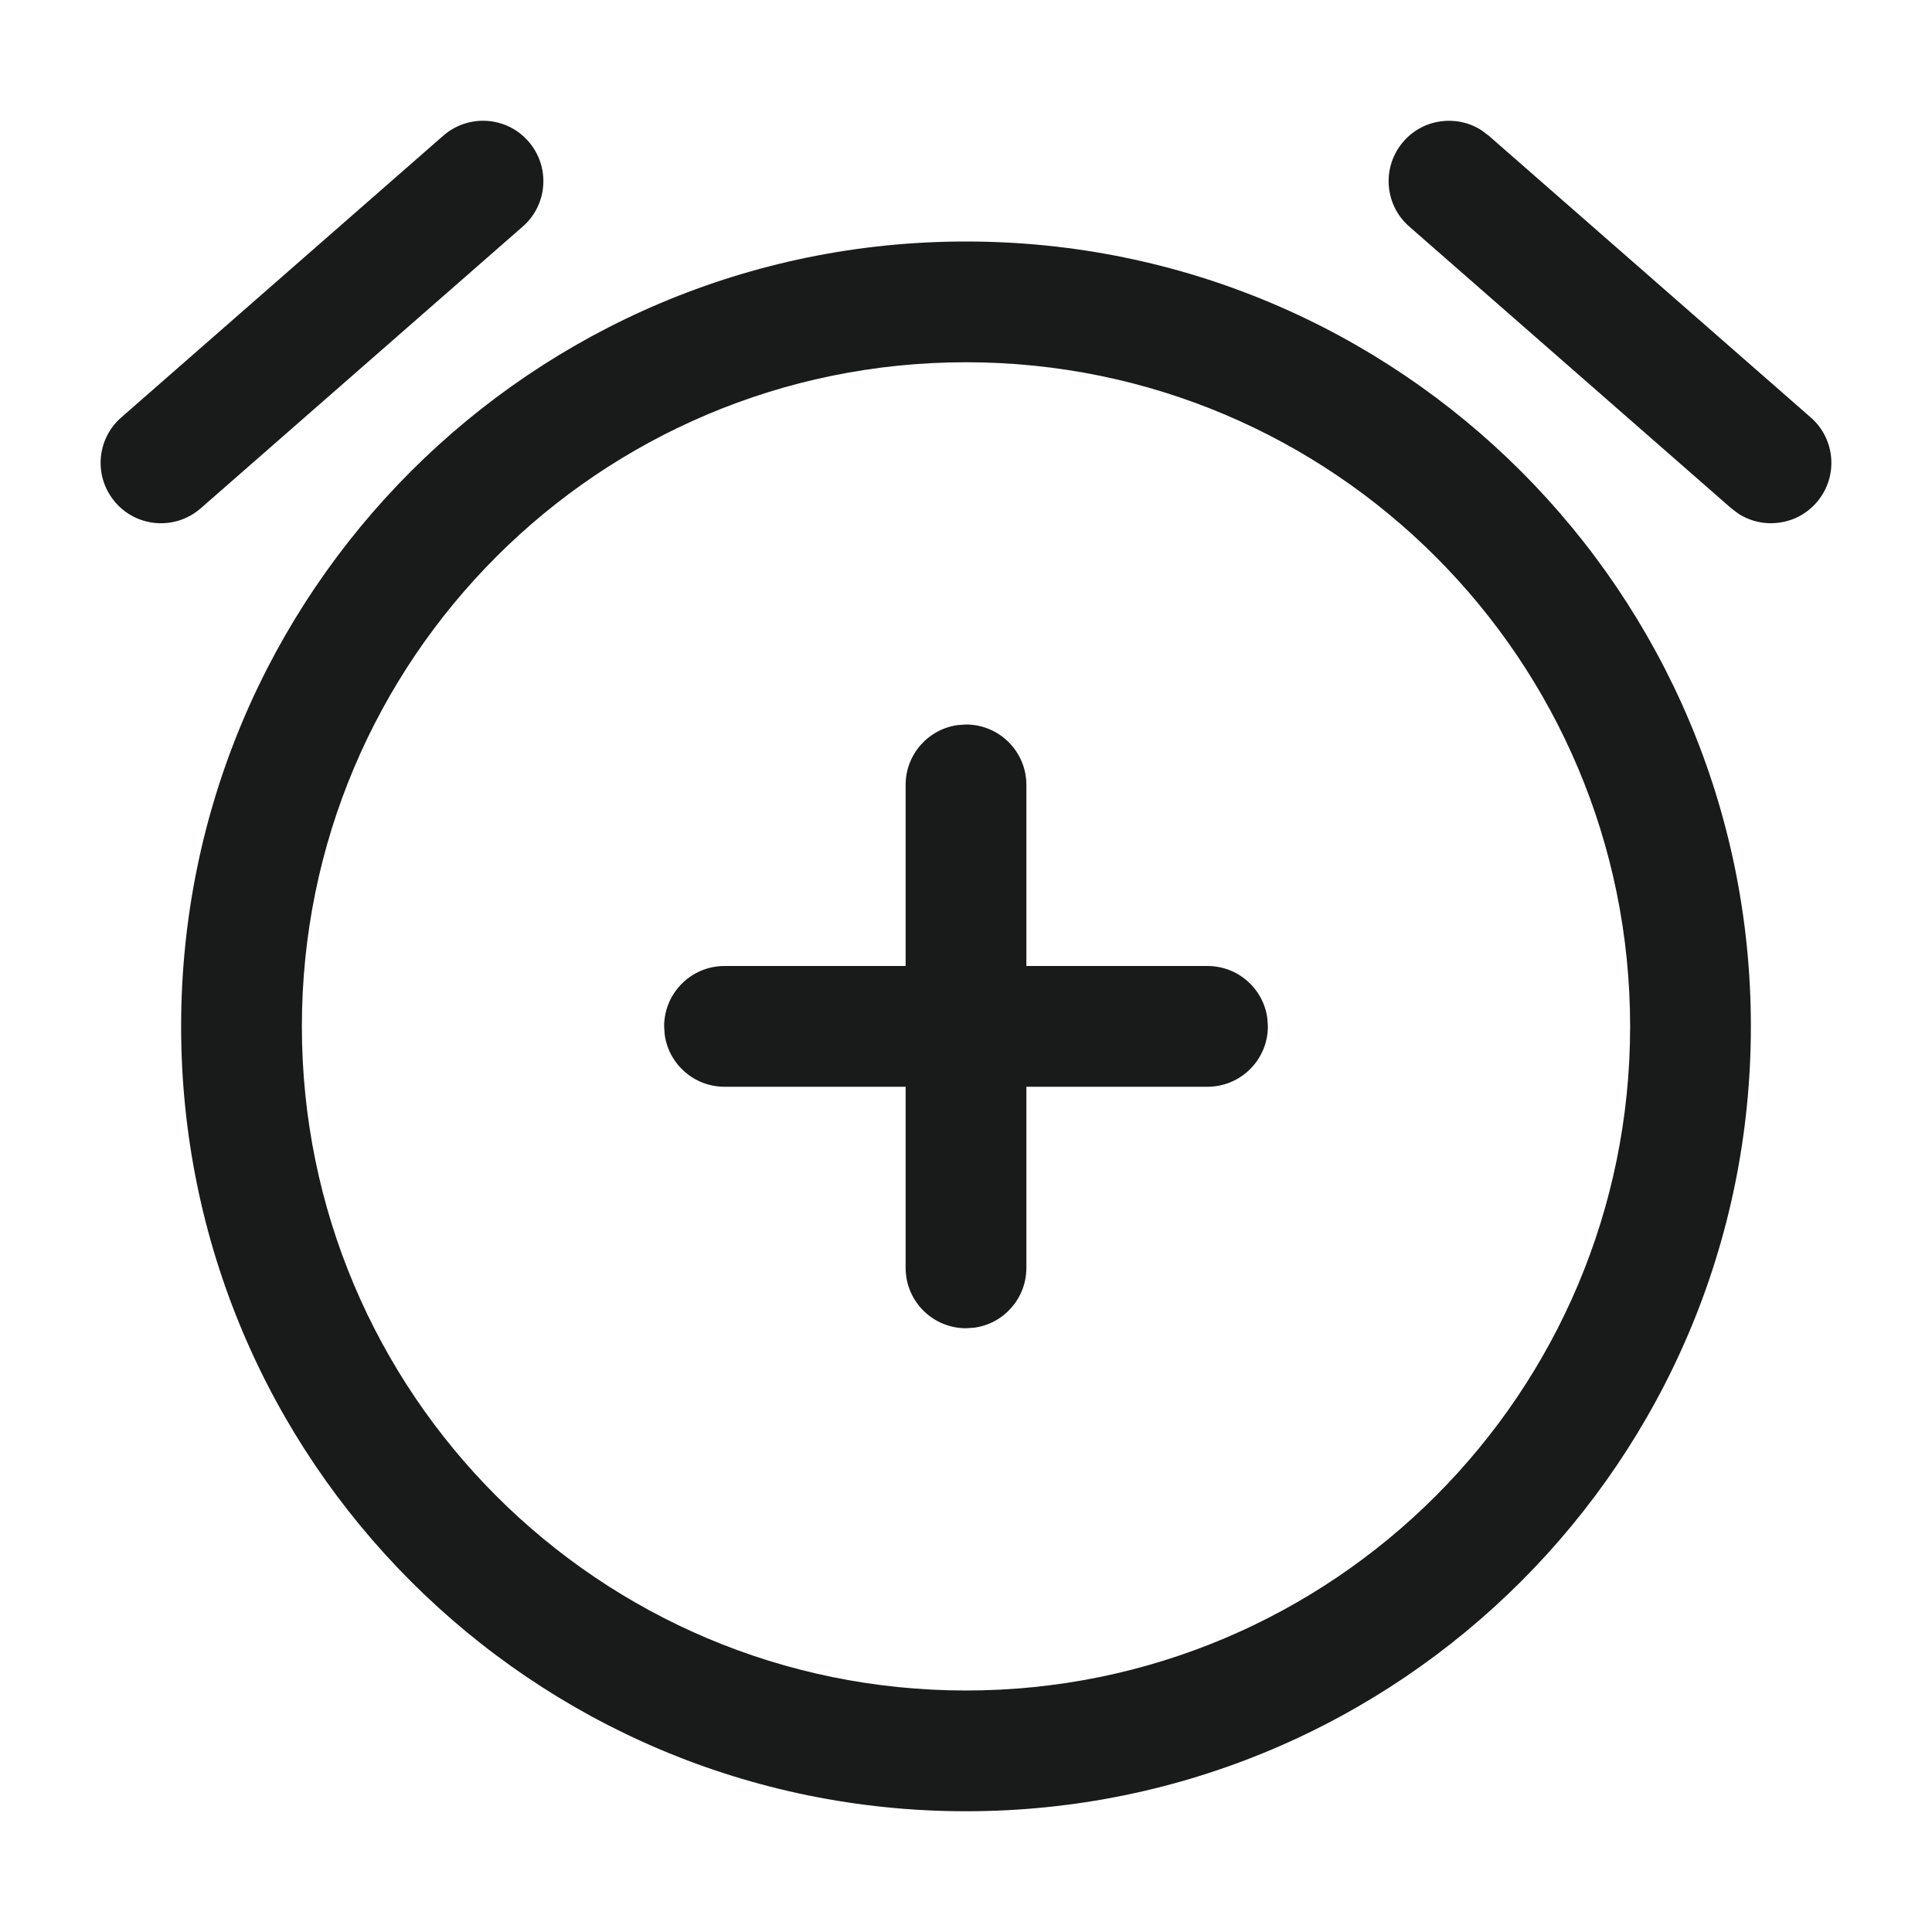 <svg width="24" height="24" viewBox="0 0 24 24" fill="none" xmlns="http://www.w3.org/2000/svg">
<path d="M12 3C17.387 3 21.75 7.363 21.75 12.75C21.75 18.137 17.387 22.5 12 22.5C6.613 22.5 2.25 18.137 2.25 12.75C2.25 7.363 6.613 3 12 3ZM12 4.5C7.442 4.5 3.75 8.192 3.75 12.75C3.75 17.308 7.442 21 12 21C16.558 21 20.25 17.308 20.25 12.75C20.25 8.192 16.558 4.5 12 4.5ZM12 9C12.414 9 12.75 9.336 12.75 9.75L12.75 12H15C15.38 12 15.694 12.282 15.743 12.648L15.75 12.75C15.75 13.164 15.414 13.5 15 13.5H12.75L12.75 15.75C12.75 16.13 12.468 16.444 12.102 16.493L12 16.5C11.586 16.5 11.25 16.164 11.25 15.75L11.25 13.5H9C8.62 13.5 8.307 13.218 8.257 12.852L8.25 12.75C8.25 12.336 8.586 12 9 12H11.25L11.25 9.75C11.25 9.37 11.532 9.057 11.898 9.007L12 9ZM18.405 1.619L18.494 1.686L22.494 5.186C22.806 5.458 22.837 5.932 22.564 6.244C22.317 6.527 21.902 6.579 21.595 6.381L21.506 6.314L17.506 2.814C17.194 2.542 17.163 2.068 17.436 1.756C17.683 1.473 18.098 1.421 18.405 1.619ZM6.564 1.756C6.837 2.068 6.806 2.542 6.494 2.814L2.494 6.314C2.182 6.587 1.708 6.556 1.436 6.244C1.163 5.932 1.194 5.458 1.506 5.186L5.506 1.686C5.818 1.413 6.292 1.444 6.564 1.756Z" fill="#191A1A"/>
</svg>
